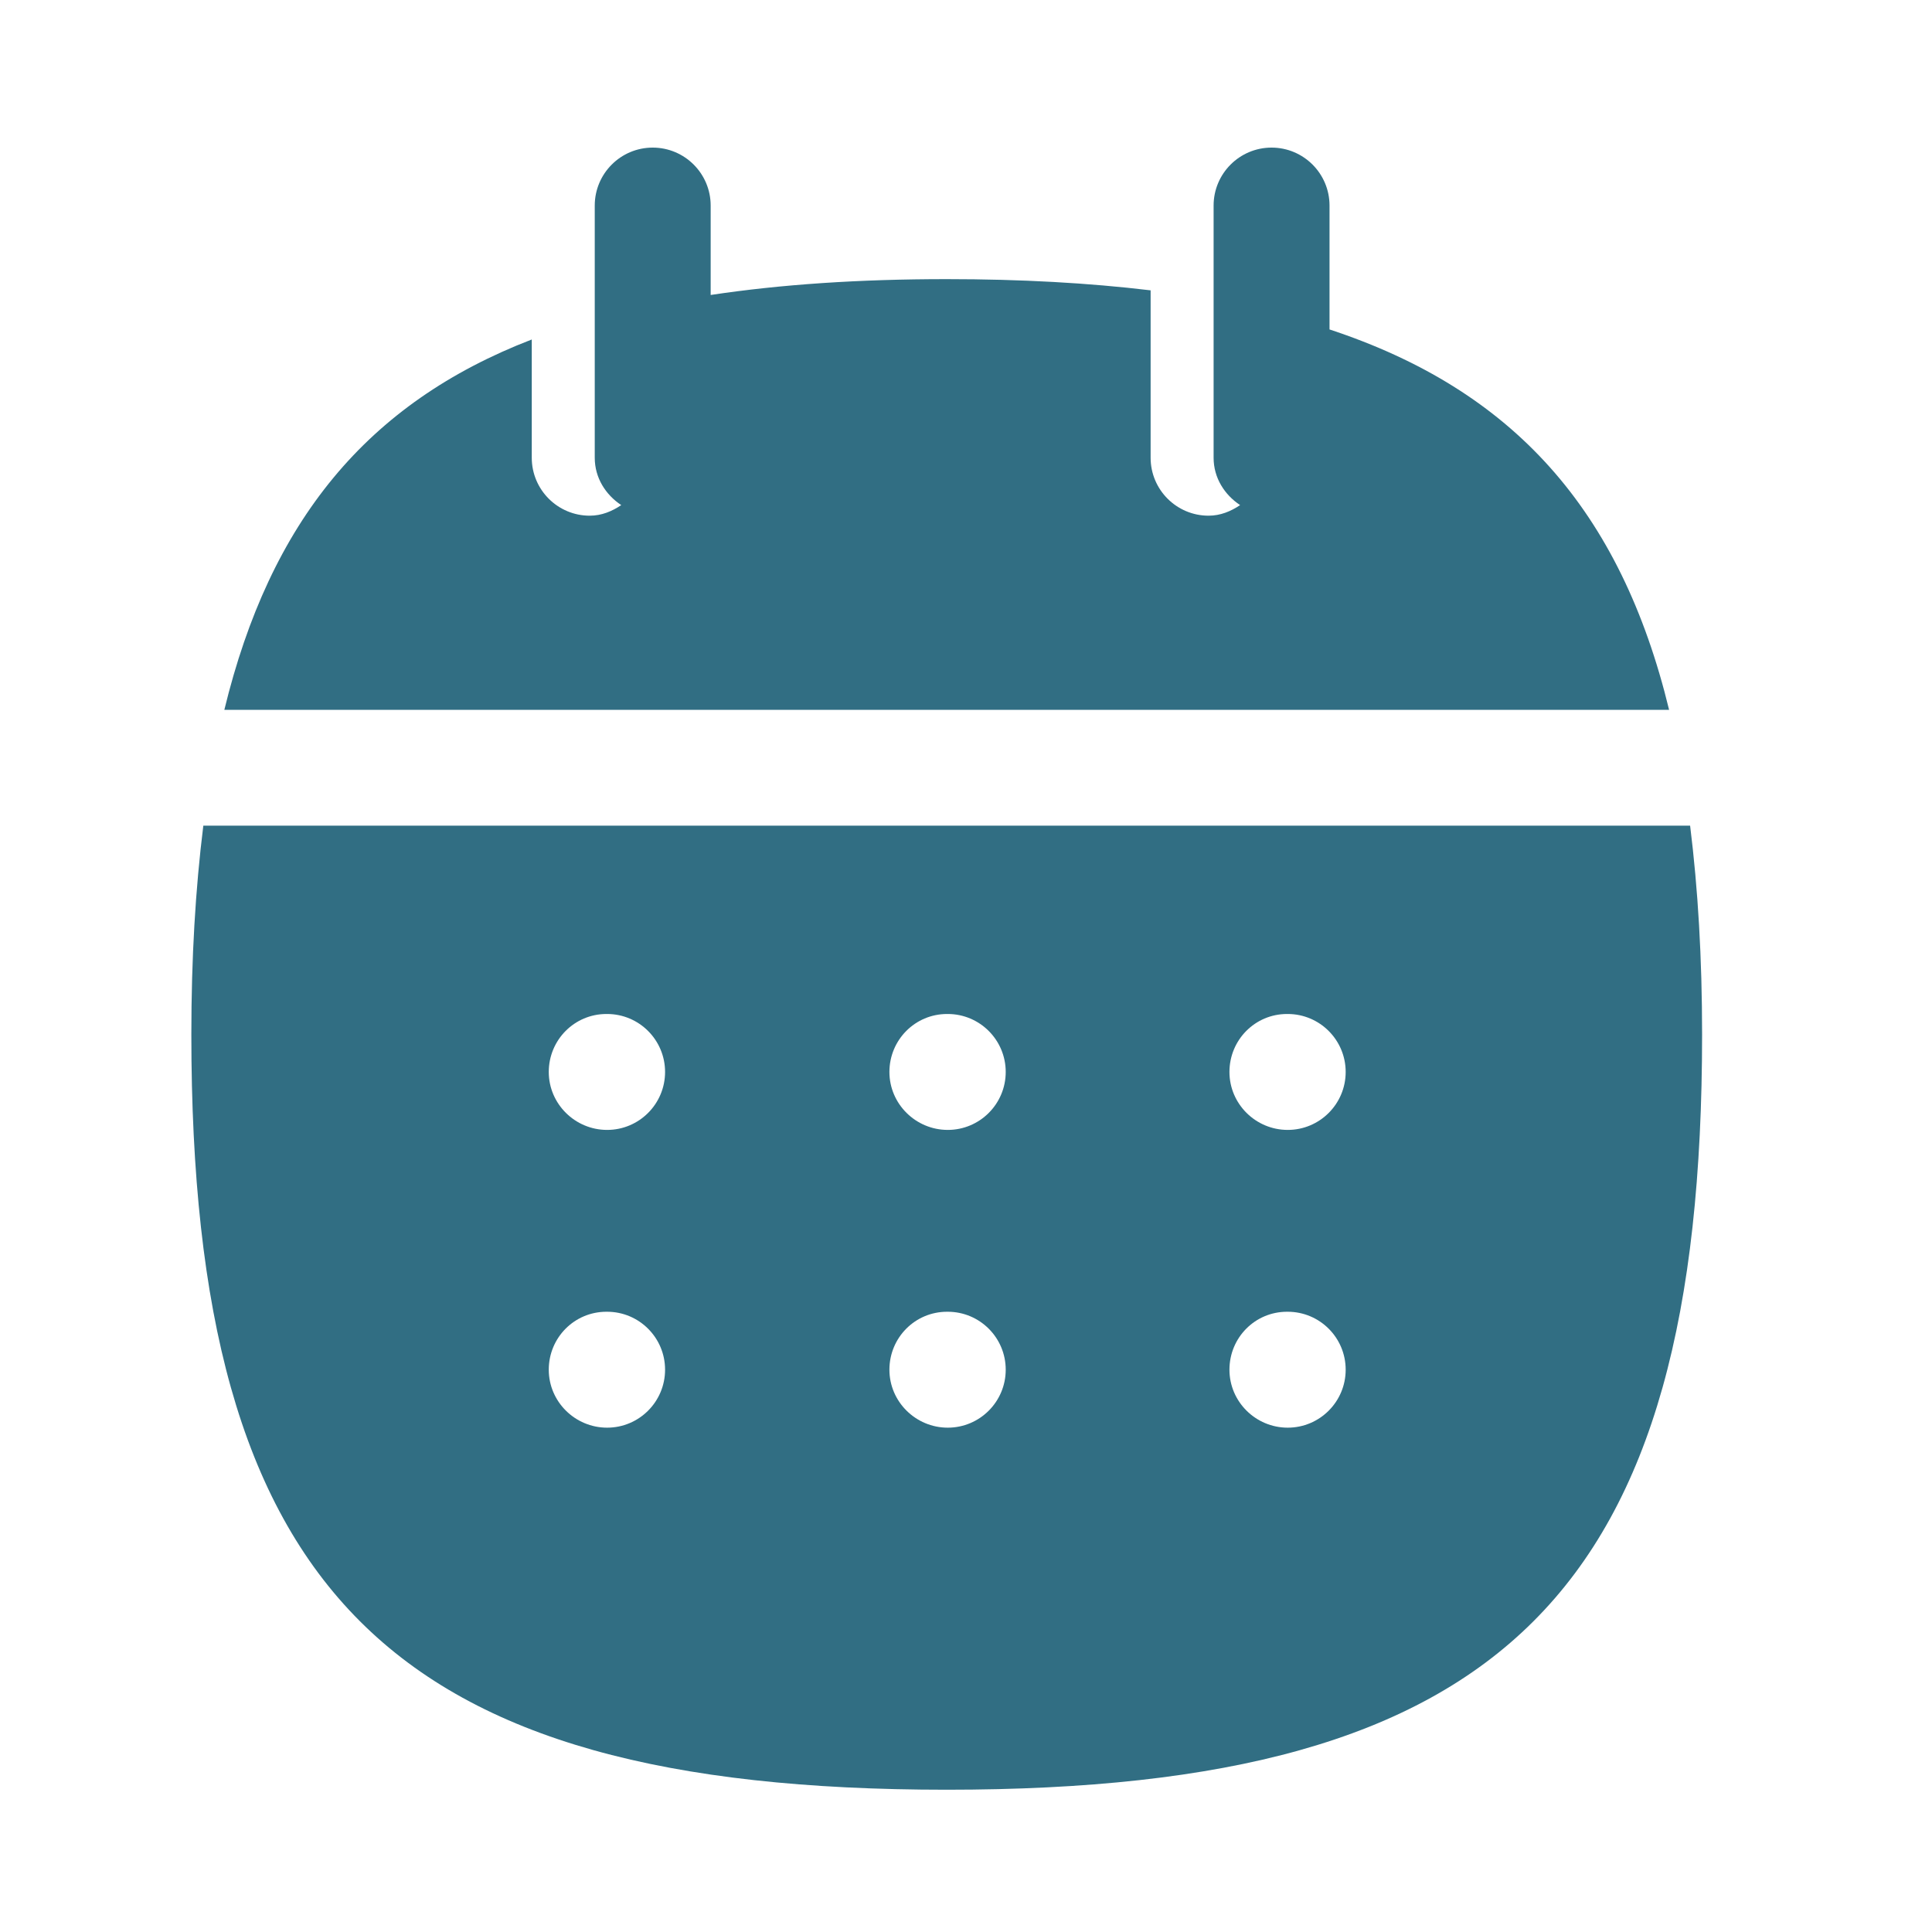 <svg width="24px"  height="24px"  viewBox="0 0 25 25" fill="none" xmlns="http://www.w3.org/2000/svg">
<path fill-rule="evenodd" clip-rule="evenodd" d="M17.204 4.263V2.66C17.204 2.246 16.868 1.91 16.454 1.91C16.04 1.91 15.704 2.246 15.704 2.66V5.923C15.704 6.183 15.845 6.402 16.047 6.536C15.928 6.616 15.793 6.673 15.639 6.673C15.225 6.673 14.889 6.337 14.889 5.923V3.757C14.087 3.661 13.213 3.612 12.25 3.612C11.116 3.612 10.105 3.68 9.196 3.817V2.66C9.196 2.246 8.86 1.91 8.446 1.91C8.032 1.91 7.696 2.246 7.696 2.66V5.923C7.696 6.183 7.837 6.402 8.039 6.536C7.92 6.616 7.785 6.673 7.631 6.673C7.217 6.673 6.881 6.337 6.881 5.923V4.393C4.747 5.216 3.495 6.747 2.903 9.185H21.598C20.97 6.599 19.582 5.047 17.204 4.263Z" fill="#316E83" />
<path fill-rule="evenodd" clip-rule="evenodd" d="M16.663 14.621C16.249 14.621 15.909 14.285 15.909 13.871C15.909 13.457 16.24 13.121 16.654 13.121H16.663C17.077 13.121 17.413 13.457 17.413 13.871C17.413 14.285 17.077 14.621 16.663 14.621ZM16.663 18.474C16.249 18.474 15.909 18.138 15.909 17.724C15.909 17.309 16.24 16.974 16.654 16.974H16.663C17.077 16.974 17.413 17.309 17.413 17.724C17.413 18.138 17.077 18.474 16.663 18.474ZM12.264 14.621C11.85 14.621 11.509 14.285 11.509 13.871C11.509 13.457 11.841 13.121 12.255 13.121H12.264C12.678 13.121 13.014 13.457 13.014 13.871C13.014 14.285 12.678 14.621 12.264 14.621ZM12.264 18.474C11.85 18.474 11.509 18.138 11.509 17.724C11.509 17.309 11.841 16.974 12.255 16.974H12.264C12.678 16.974 13.014 17.309 13.014 17.724C13.014 18.138 12.678 18.474 12.264 18.474ZM7.856 14.621C7.442 14.621 7.101 14.285 7.101 13.871C7.101 13.457 7.433 13.121 7.847 13.121H7.856C8.27 13.121 8.606 13.457 8.606 13.871C8.606 14.285 8.27 14.621 7.856 14.621ZM7.856 18.474C7.442 18.474 7.101 18.138 7.101 17.724C7.101 17.309 7.433 16.974 7.847 16.974H7.856C8.27 16.974 8.606 17.309 8.606 17.724C8.606 18.138 8.27 18.474 7.856 18.474ZM21.87 10.684H2.631C2.529 11.504 2.476 12.397 2.476 13.386C2.476 20.601 5.034 23.159 12.25 23.159C19.467 23.159 22.025 20.601 22.025 13.386C22.025 12.397 21.972 11.504 21.87 10.684Z" fill="#316E83" />
</svg>